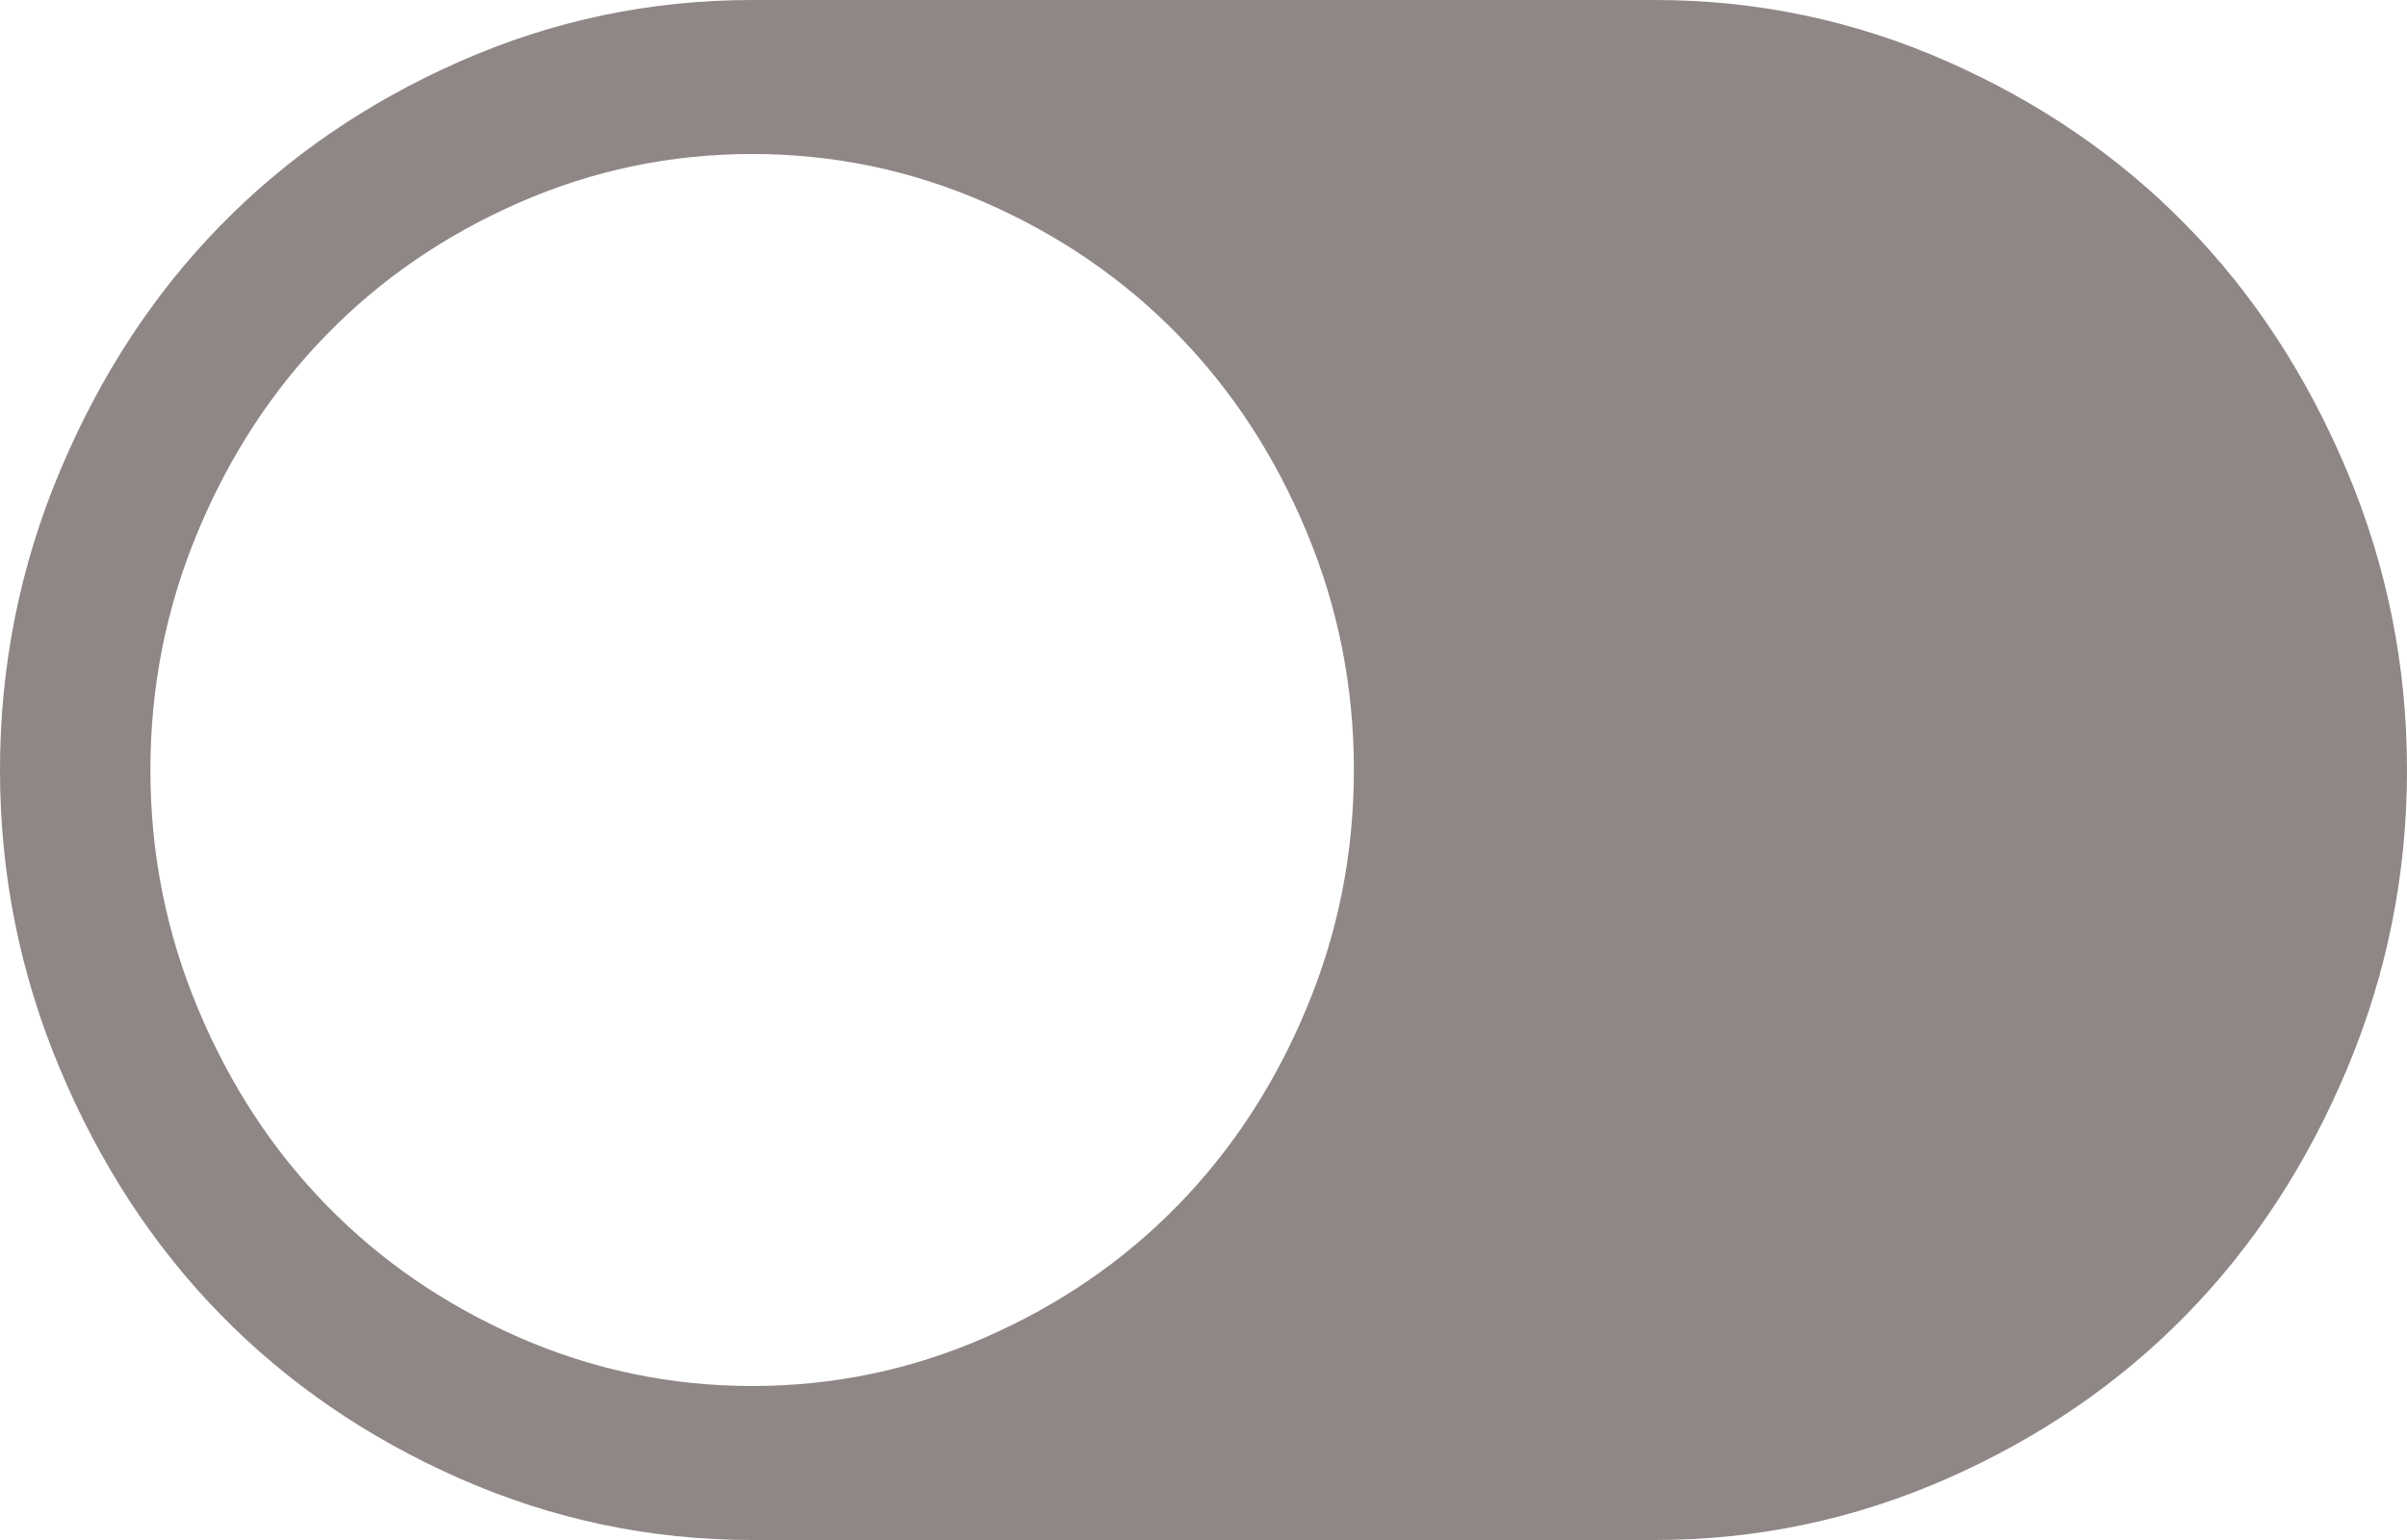 ﻿<?xml version="1.0" encoding="utf-8"?>
<svg version="1.1" xmlns:xlink="http://www.w3.org/1999/xlink" width="25px" height="16px" xmlns="http://www.w3.org/2000/svg">
  <g transform="matrix(1 0 0 1 -760 -212 )">
    <path d="M 24.377 11.106  C 24.792 10.119  25 9.083  25 8  C 25 6.917  24.792 5.881  24.377 4.894  C 23.962 3.906  23.407 3.056  22.711 2.344  C 22.015 1.631  21.185 1.062  20.221 0.637  C 19.257 0.212  18.245 0  17.188 0  L 7.812 0  C 6.755 0  5.743 0.212  4.779 0.637  C 3.815 1.062  2.985 1.631  2.289 2.344  C 1.593 3.056  1.038 3.906  0.623 4.894  C 0.208 5.881  0 6.917  0 8  C 0 9.083  0.208 10.119  0.623 11.106  C 1.038 12.094  1.593 12.944  2.289 13.656  C 2.985 14.369  3.815 14.938  4.779 15.363  C 5.743 15.787  6.755 16  7.812 16  L 17.188 16  C 18.245 16  19.257 15.787  20.221 15.363  C 21.185 14.938  22.015 14.369  22.711 13.656  C 23.407 12.944  23.962 12.094  24.377 11.106  Z M 10.236 13.894  C 9.467 14.231  8.659 14.4  7.812 14.4  C 6.966 14.4  6.158 14.231  5.389 13.894  C 4.62 13.556  3.955 13.1  3.394 12.525  C 2.832 11.95  2.386 11.269  2.057 10.481  C 1.727 9.694  1.562 8.867  1.562 8  C 1.562 7.133  1.727 6.306  2.057 5.519  C 2.386 4.731  2.832 4.05  3.394 3.475  C 3.955 2.9  4.62 2.444  5.389 2.106  C 6.158 1.769  6.966 1.6  7.812 1.6  C 8.659 1.6  9.467 1.769  10.236 2.106  C 11.005 2.444  11.67 2.9  12.231 3.475  C 12.793 4.05  13.239 4.731  13.568 5.519  C 13.898 6.306  14.062 7.133  14.062 8  C 14.062 8.867  13.898 9.694  13.568 10.481  C 13.239 11.269  12.793 11.95  12.231 12.525  C 11.67 13.1  11.005 13.556  10.236 13.894  Z " fill-rule="nonzero" fill="#877d7d" stroke="none" fill-opacity="0.929" transform="matrix(1 0 0 1 760 212 )" />
  </g>
</svg>